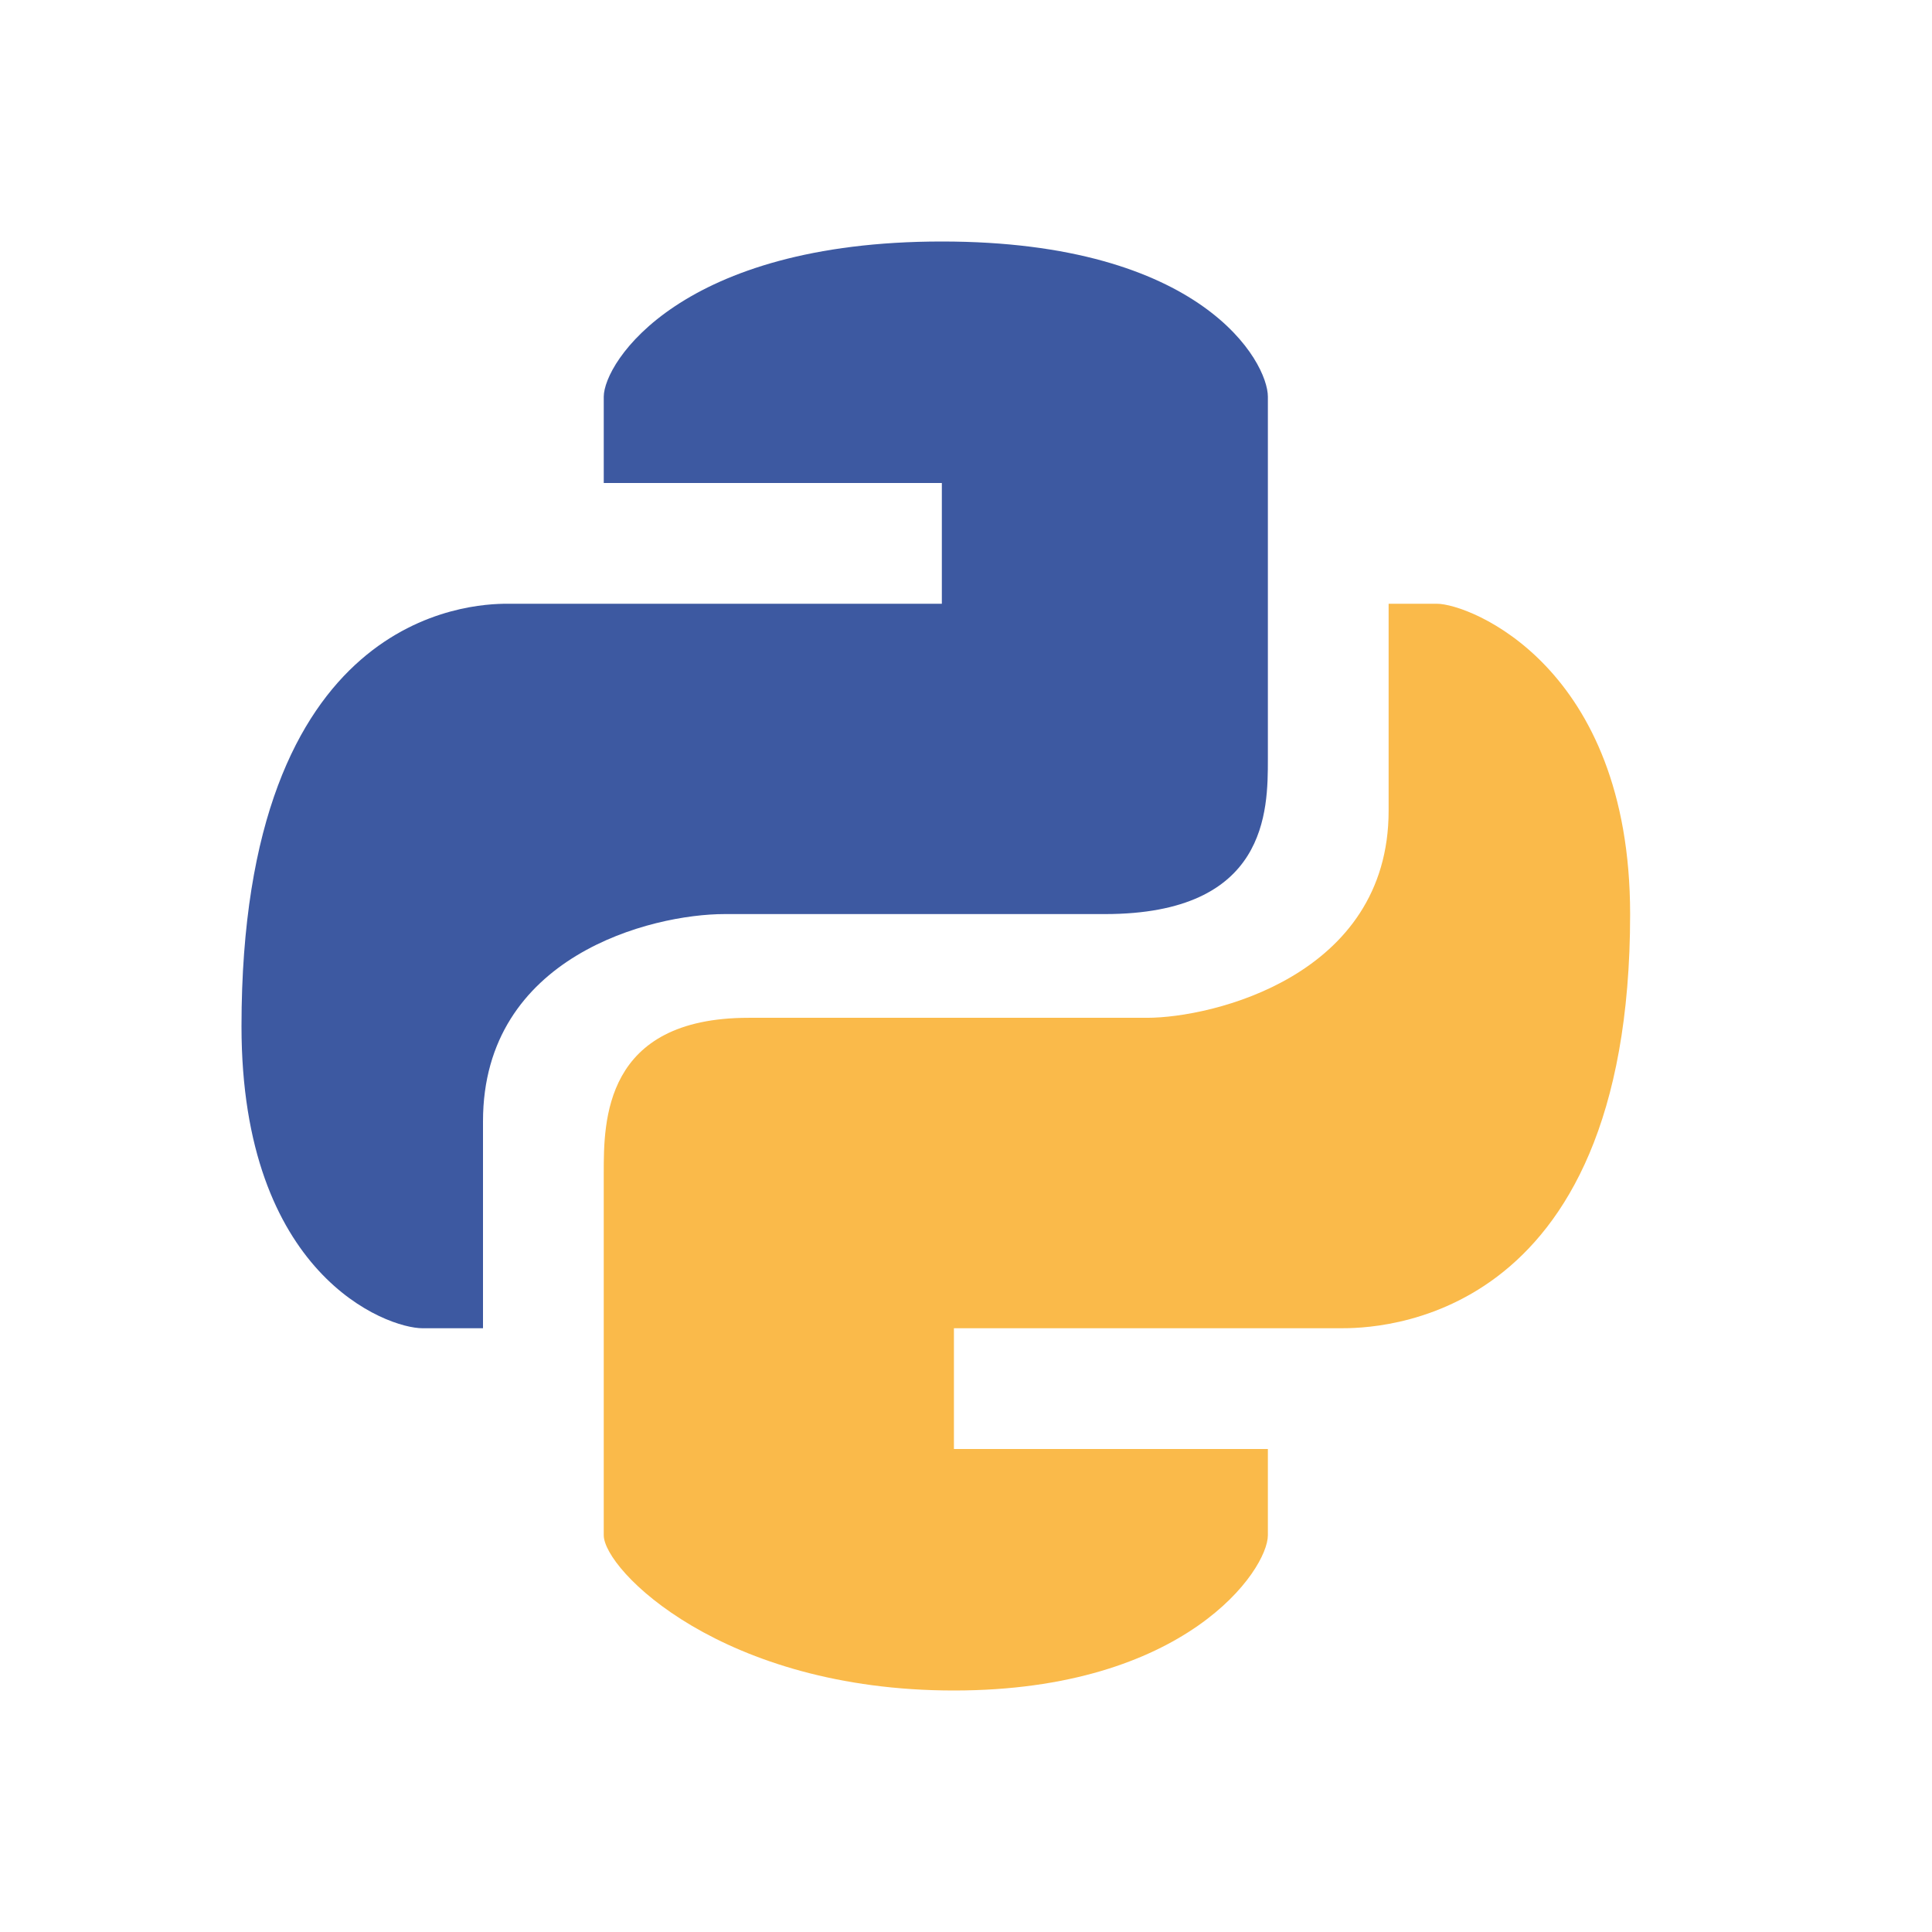 <svg width="16" height="16" viewBox="0 0 16 16" fill="none" xmlns="http://www.w3.org/2000/svg">
<path d="M5 3.286V4H7.8V5H4.2C3.9 5 2 5.071 2 8.5C2 10.557 3.2 11 3.5 11H4V9.286C4 7.914 5.4 7.57 6 7.57H9.15C10.5 7.57 10.5 6.713 10.5 6.285V3.285C10.5 3 9.96 2 7.8 2C5.64 2 5 3 5 3.286Z" fill="#3D59A1"/>
<path d="M10.5 12.714V12H7.9V11H11.1C11.367 11 13.5 11 13.5 7.571C13.5 5.514 12.167 5 11.9 5H11.5V6.714C11.5 8.086 10.033 8.429 9.5 8.429H6.2C5 8.429 5 9.286 5 9.714V12.714C5 13 5.98 14 7.9 14C9.82 14 10.5 13 10.5 12.714Z" fill="#FABA4A"/>
</svg>
